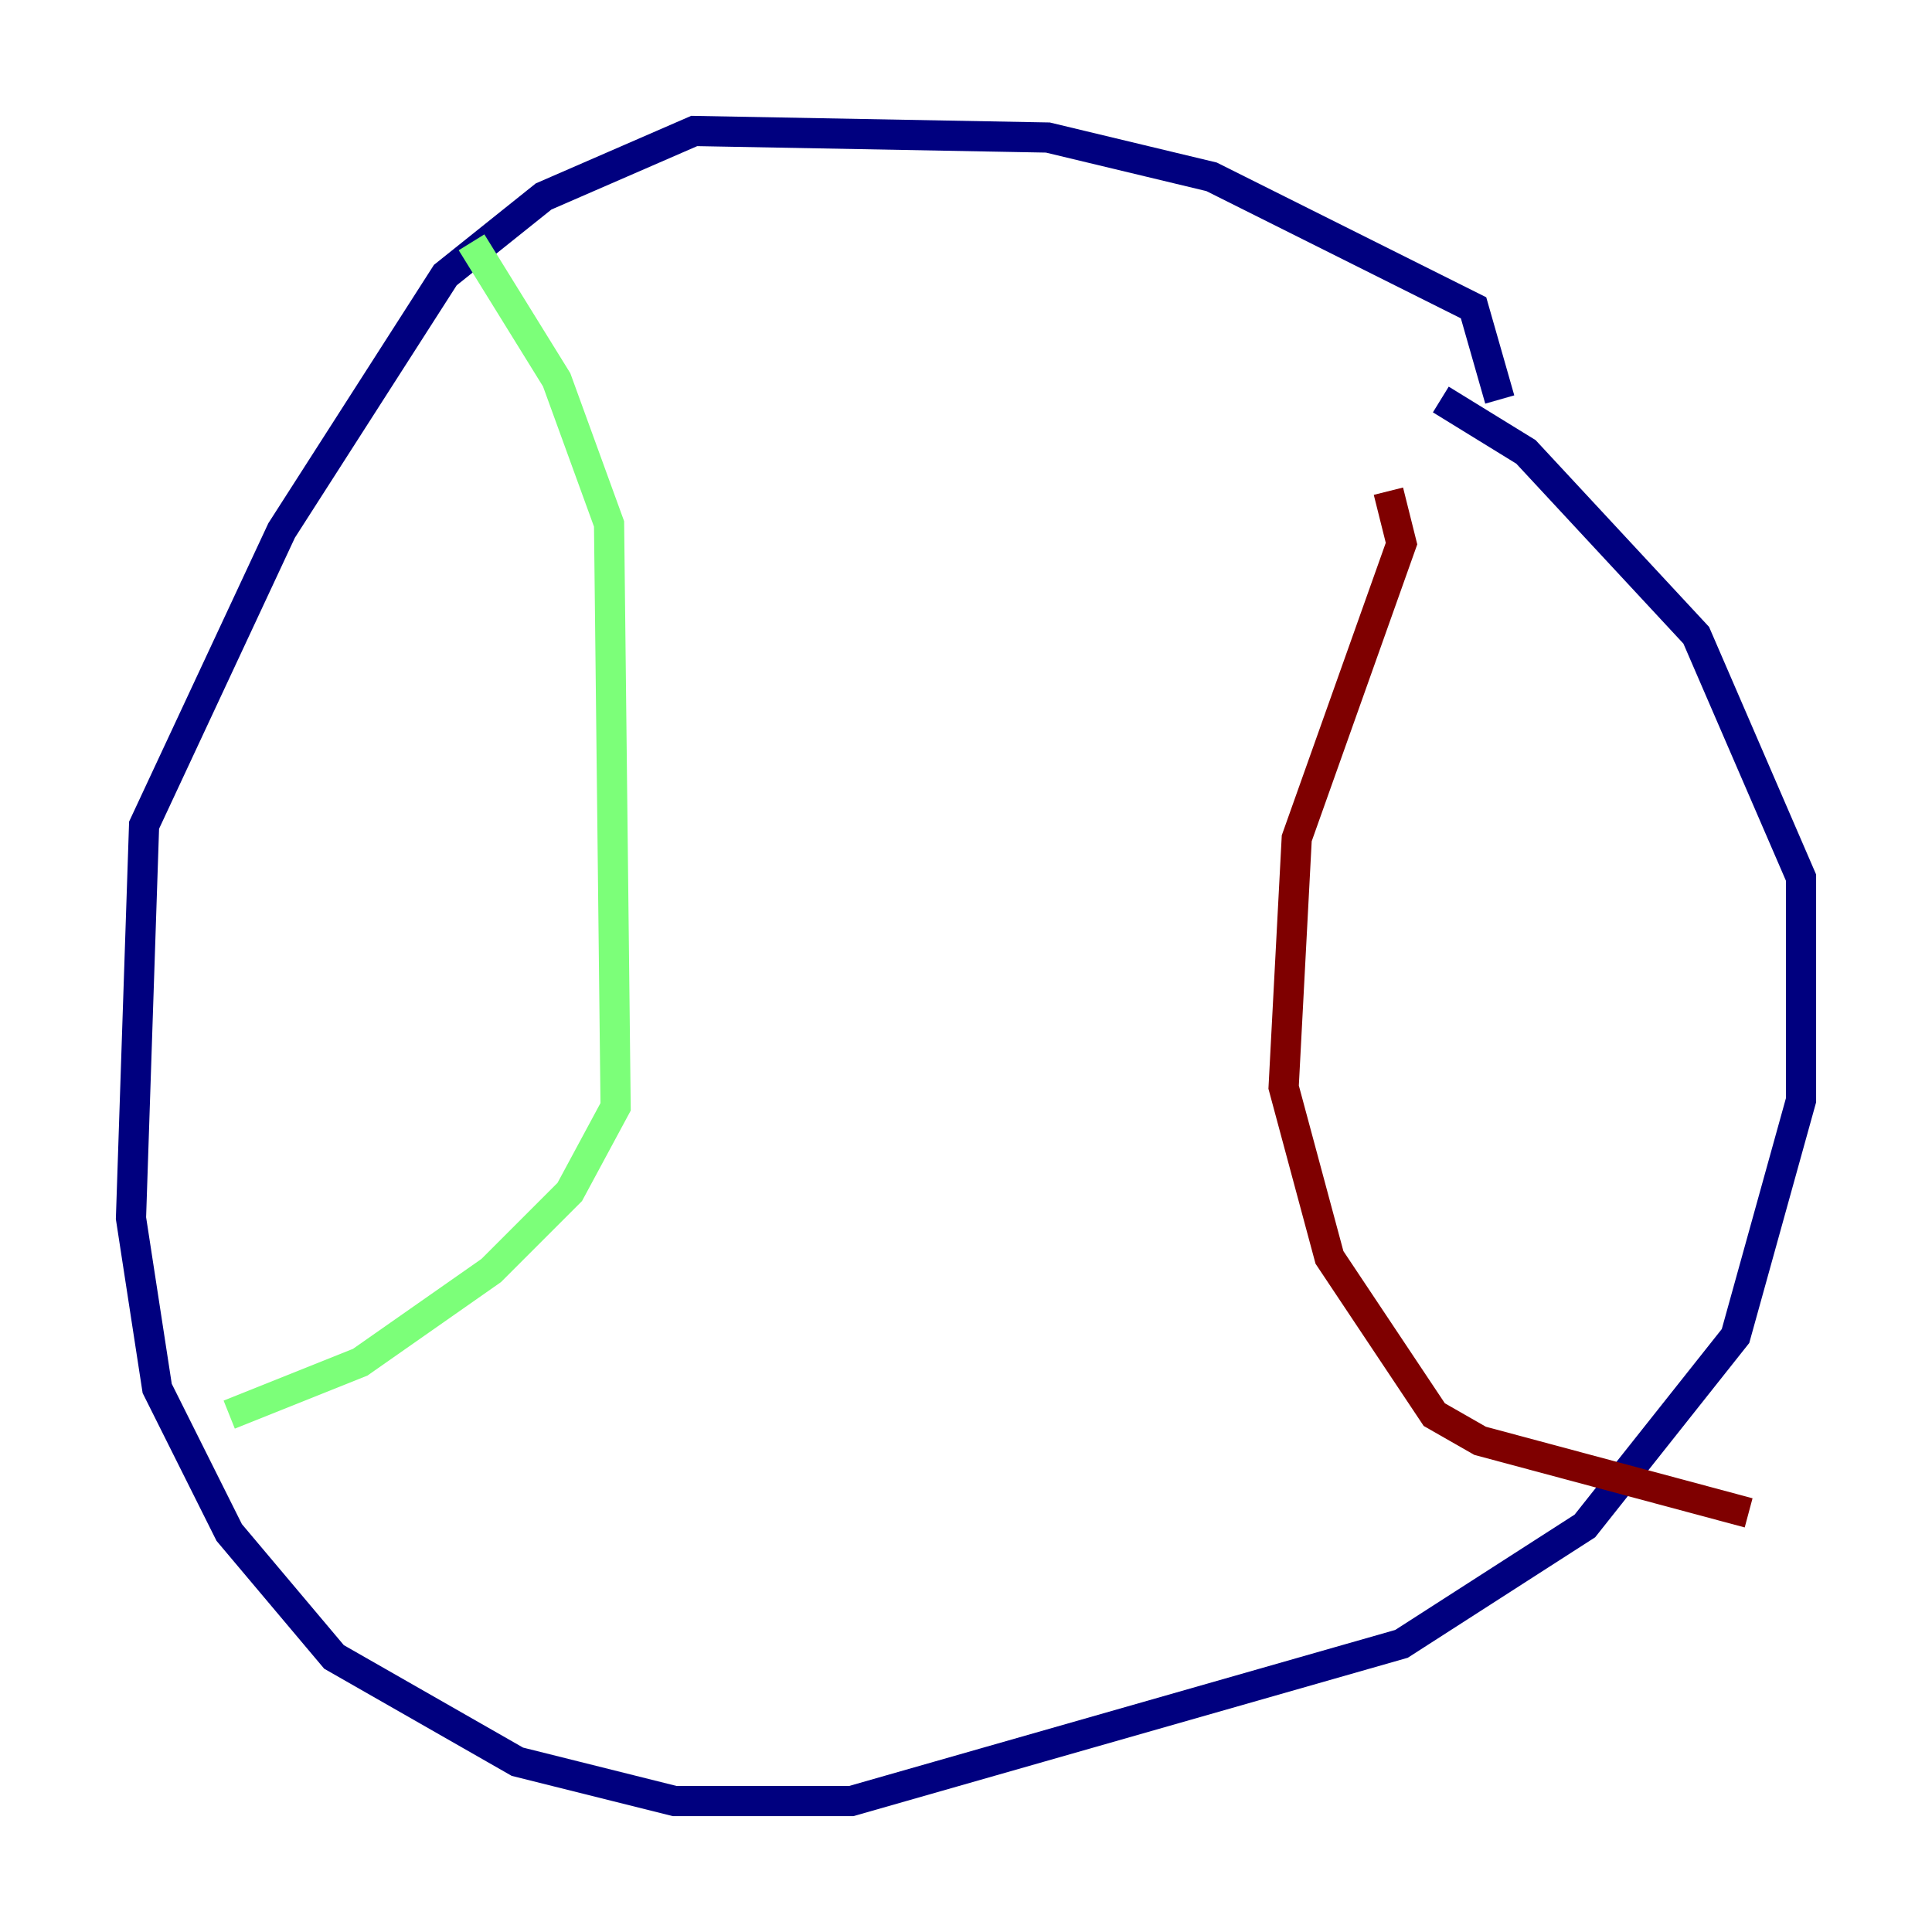 <?xml version="1.0" encoding="utf-8" ?>
<svg baseProfile="tiny" height="128" version="1.2" viewBox="0,0,128,128" width="128" xmlns="http://www.w3.org/2000/svg" xmlns:ev="http://www.w3.org/2001/xml-events" xmlns:xlink="http://www.w3.org/1999/xlink"><defs /><polyline fill="none" points="99.363,26.468 97.627,20.393 80.271,11.715 69.424,9.112 45.993,8.678 36.014,13.017 29.505,18.224 18.658,35.146 9.546,54.671 8.678,80.705 10.414,91.986 15.186,101.532 22.129,109.776 34.278,116.719 44.691,119.322 56.407,119.322 92.854,108.909 105.003,101.098 114.983,88.515 119.322,72.895 119.322,58.142 112.38,42.088 101.098,29.939 95.458,26.468" stroke="#00007f" stroke-width="2" /><polyline fill="none" points="31.241,16.054 36.881,25.166 40.352,34.712 40.786,73.329 37.749,78.969 32.542,84.176 23.864,90.251 15.186,93.722" stroke="#7cff79" stroke-width="2" /><polyline fill="none" points="91.986,32.542 92.854,36.014 85.912,55.539 85.044,72.027 88.081,83.308 95.024,93.722 98.061,95.458 115.851,100.231" stroke="#7f0000" stroke-width="2" /></svg>